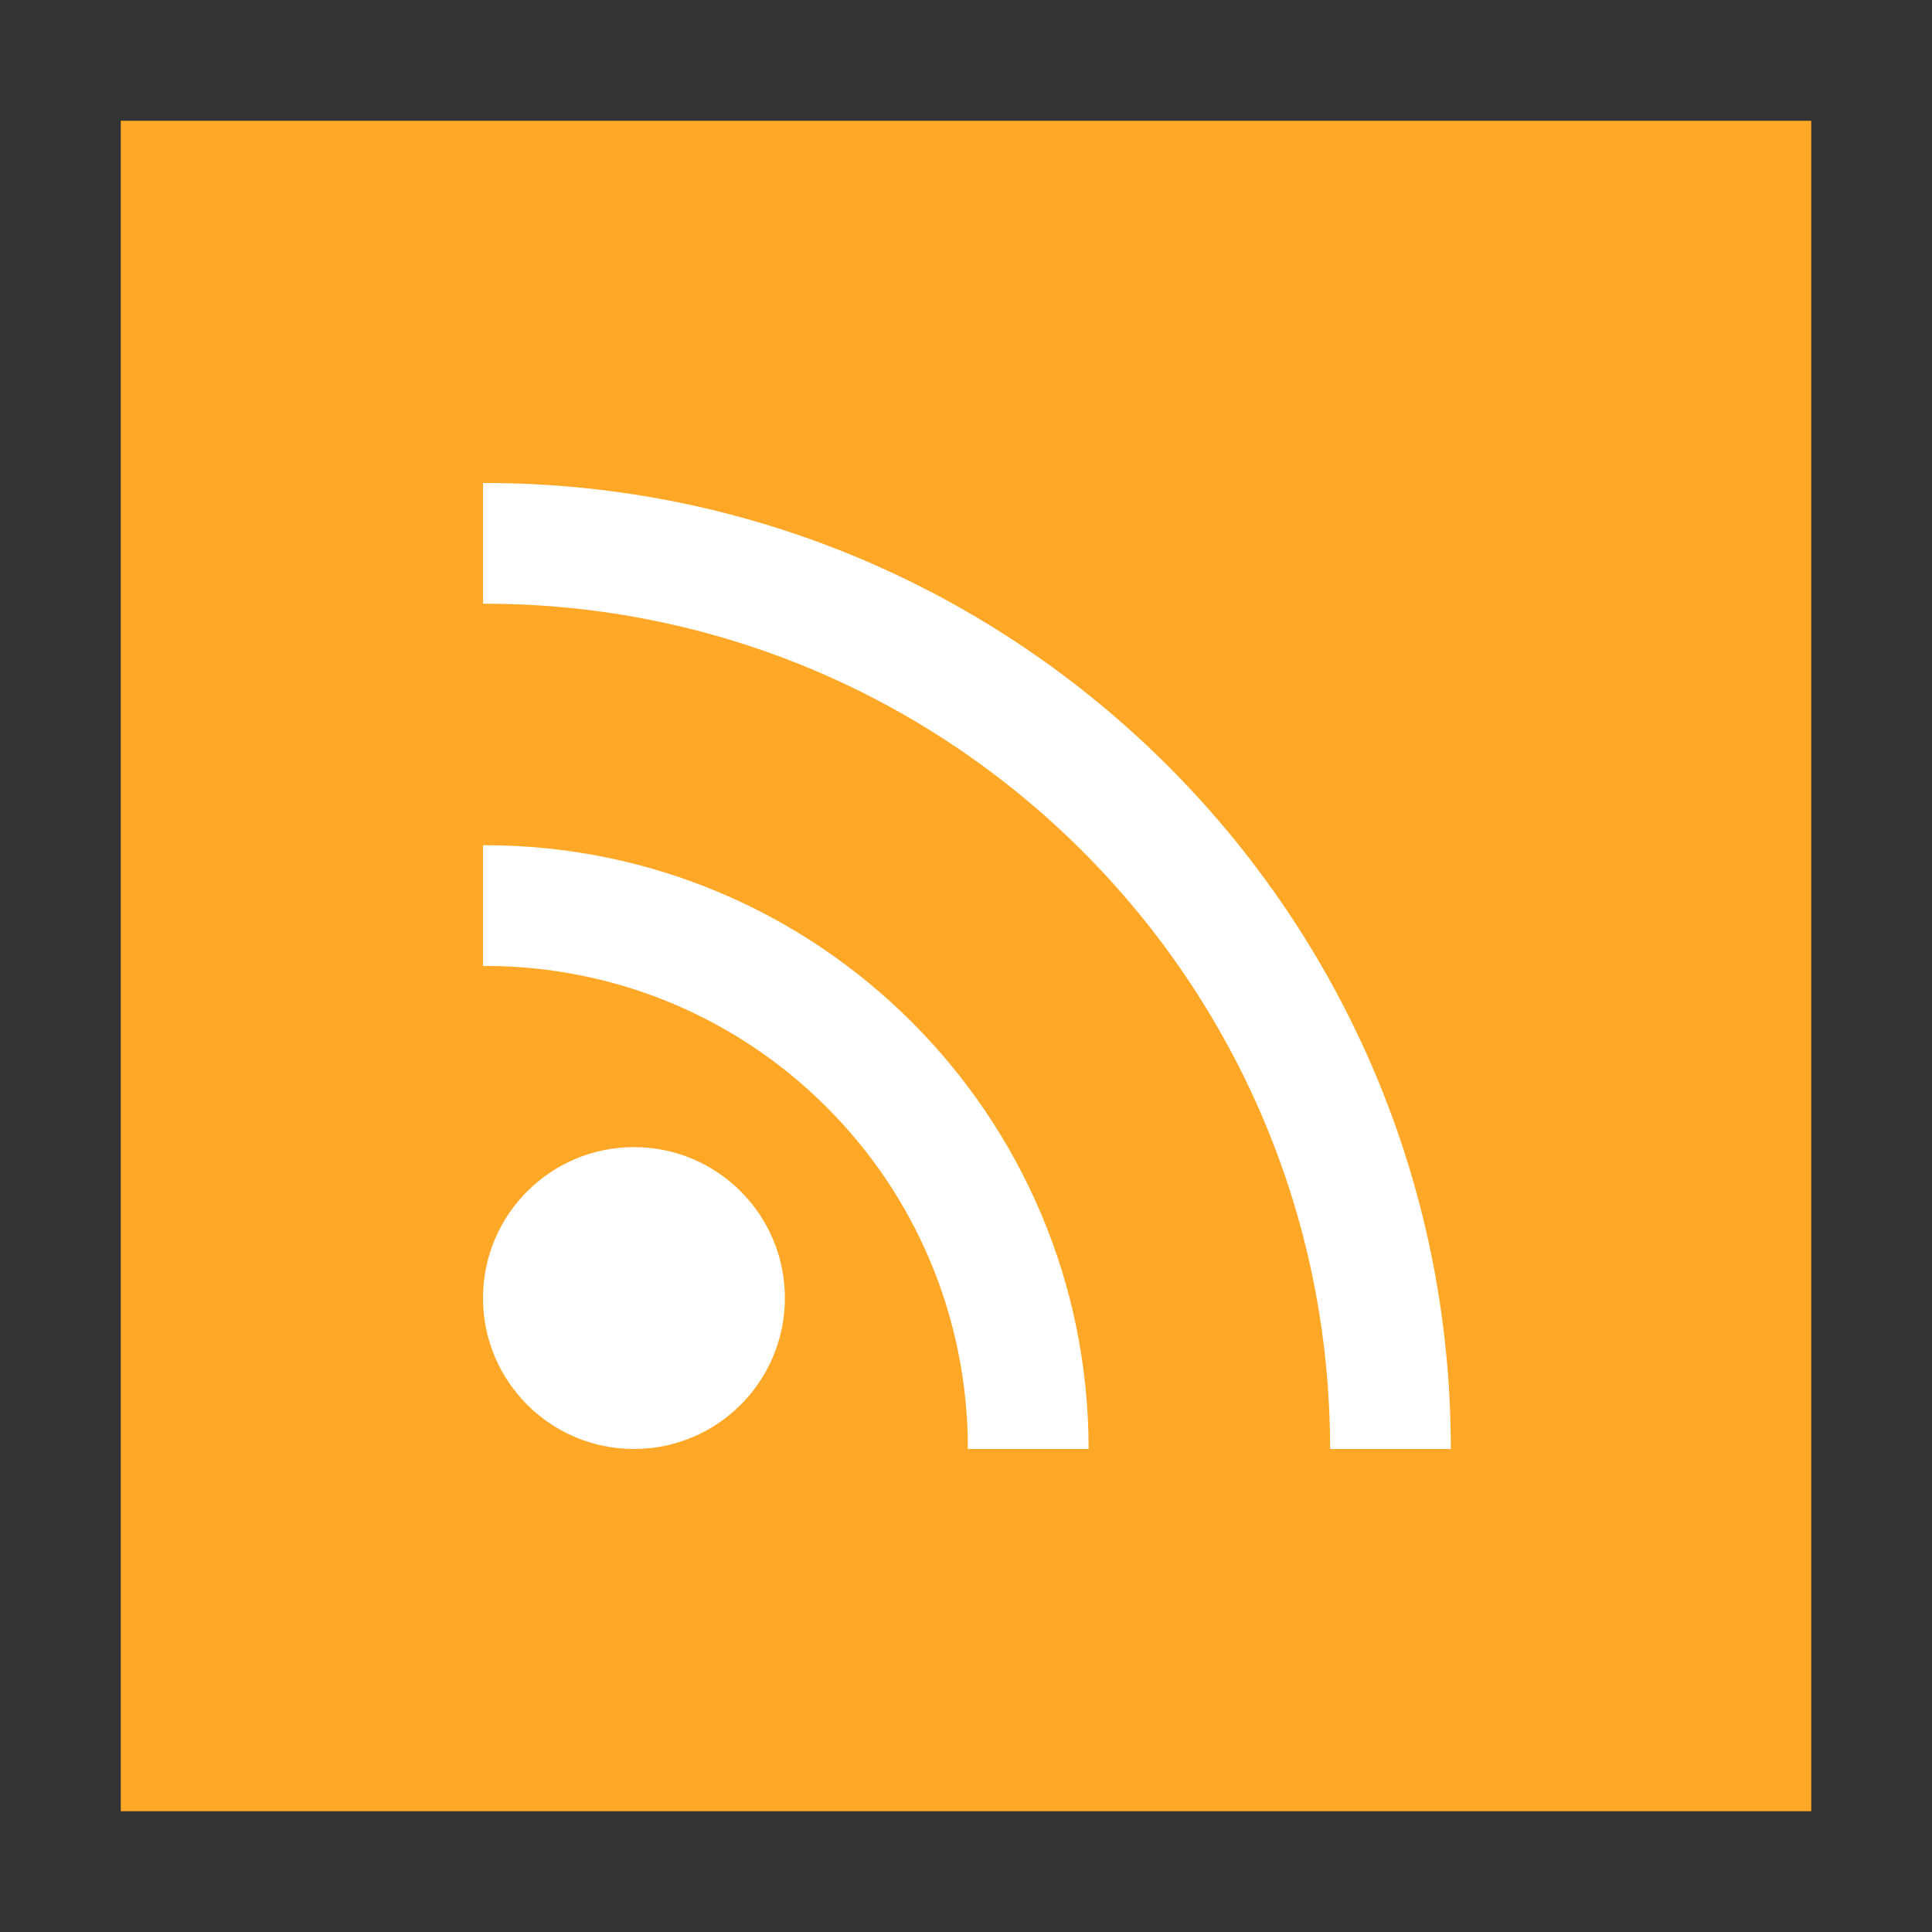 <?xml version="1.0" encoding="UTF-8"?>
<!DOCTYPE svg PUBLIC "-//W3C//DTD SVG 1.1//EN" "http://www.w3.org/Graphics/SVG/1.1/DTD/svg11.dtd">
<svg xmlns="http://www.w3.org/2000/svg" xml:space="preserve" width="64px" height="64px" version="1.1" shape-rendering="geometricPrecision" text-rendering="geometricPrecision" image-rendering="optimizeQuality" fill-rule="evenodd" clip-rule="evenodd"
viewBox="0 0 6400000 6400000"
 xmlns:xlink="http://www.w3.org/1999/xlink">
 <rect x="0" y="0" width="6400000" height="6400000" fill="#333333" stroke="none"/>
 <g id="Warstwa_1">
  <polygon fill="#FFA726" points="400044,400044 5999956,400044 5999956,5999956 400044,5999956 "/>
  <path fill="#FFFFFF" d="M2100026 3800007c276145,0 499967,223822 499967,499967 0,276145 -223822,499967 -499967,499967 -276145,0 -499967,-223822 -499967,-499967 0,-276145 223822,-499967 499967,-499967zm-494061 -2200066c1767541,0 3200118,1432577 3200118,3200118l-399926 0c0,-773277 -313351,-1473443 -820050,-1980142 -506699,-506700 -1206865,-820050 -1980142,-820050l-6024 0 0 -399808 6024 -118zm118 1199897c1104698,0 2000103,895404 2000103,2000103l0 118 -399926 0 0 -118c0,-442919 -178585,-843081 -467132,-1131510l-1535 -1535c-288429,-288547 -688591,-467132 -1131510,-467132l-6142 0 0 -399808 6142 -118z"/>
 </g>
</svg>
